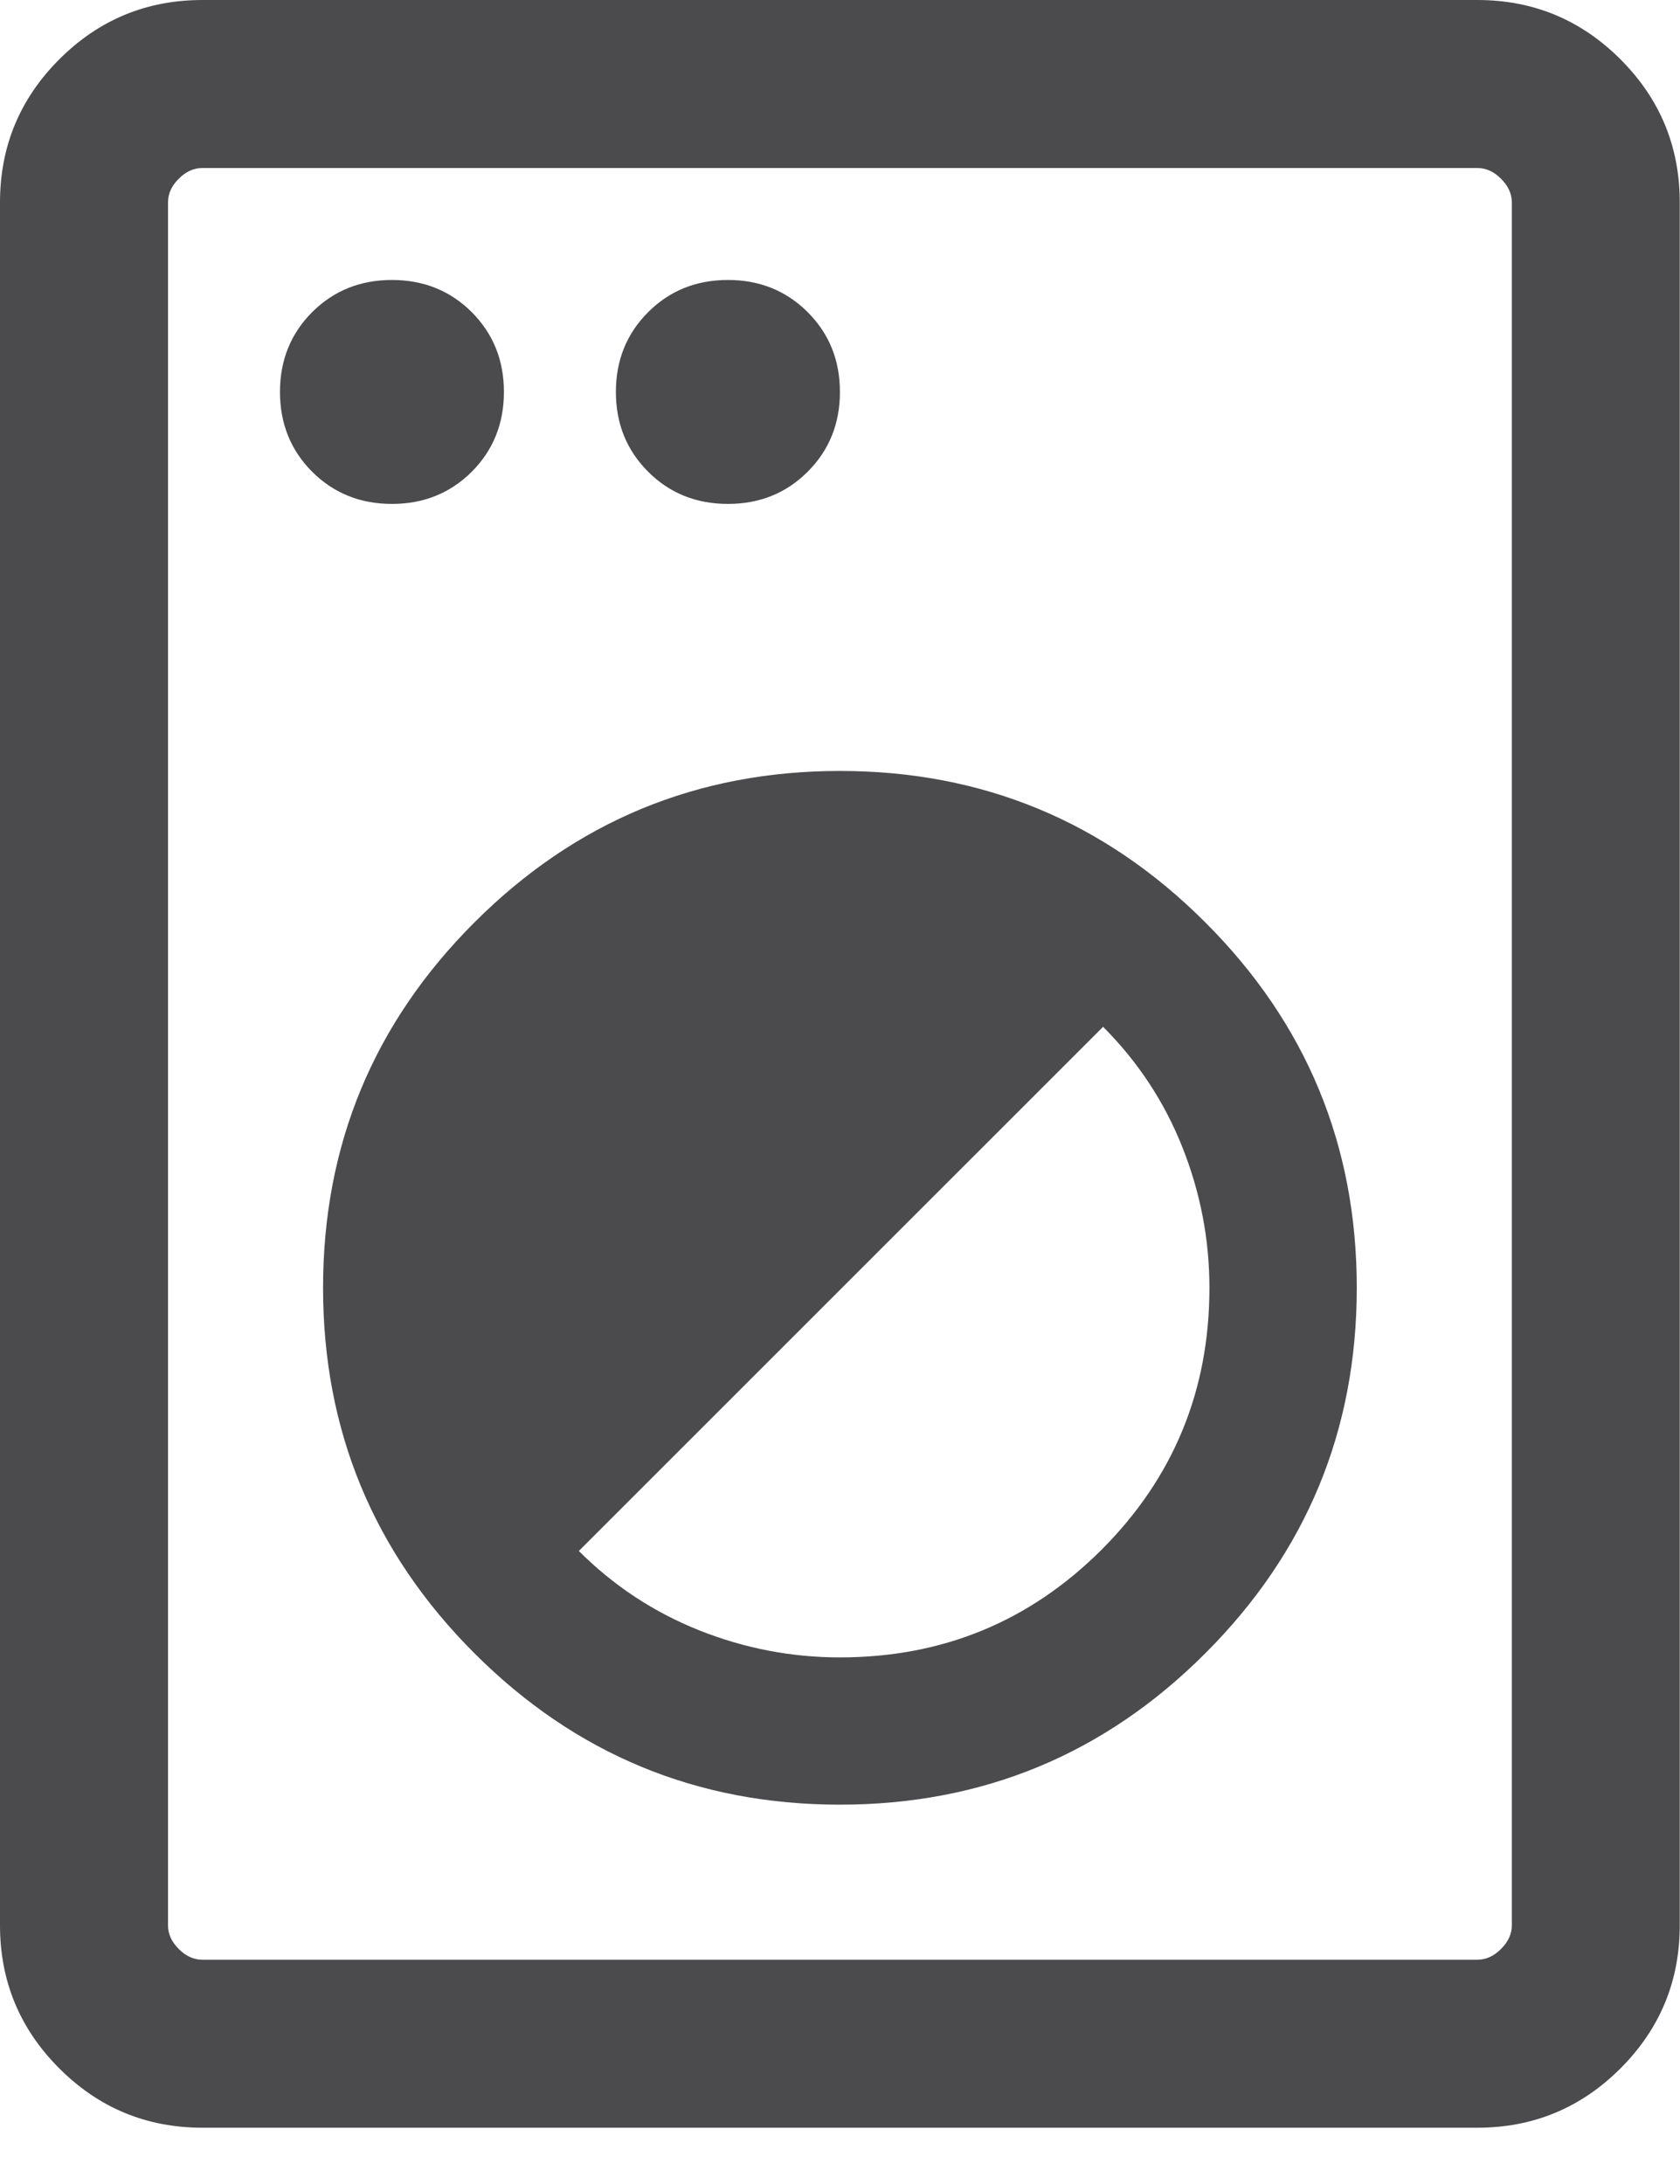 <svg width="20" height="26" viewBox="0 0 20 26" fill="none" xmlns="http://www.w3.org/2000/svg">
<path id="Vector" d="M2.41 25.33C1.745 25.33 1.177 25.095 0.706 24.624C0.235 24.153 0 23.585 0 22.92V2.41C0 1.745 0.235 1.177 0.706 0.706C1.177 0.235 1.745 0 2.41 0H17.587C18.252 0 18.82 0.235 19.291 0.706C19.762 1.177 19.997 1.745 19.997 2.41V22.92C19.997 23.585 19.762 24.153 19.291 24.624C18.82 25.095 18.252 25.33 17.587 25.33H2.41ZM2.41 23.33H17.587C17.69 23.33 17.784 23.288 17.869 23.202C17.955 23.117 17.998 23.023 17.998 22.92V2.41C17.998 2.307 17.955 2.213 17.869 2.128C17.784 2.042 17.69 2 17.587 2H2.41C2.307 2 2.213 2.042 2.128 2.128C2.042 2.213 2 2.307 2 2.41V22.92C2 23.023 2.042 23.117 2.128 23.202C2.213 23.288 2.307 23.33 2.41 23.33ZM9.999 21.484C11.698 21.484 13.148 20.884 14.349 19.682C15.551 18.48 16.152 17.03 16.152 15.331C16.152 13.632 15.551 12.182 14.349 10.981C13.148 9.779 11.698 9.178 9.999 9.178C8.3 9.178 6.85 9.779 5.648 10.981C4.446 12.182 3.846 13.632 3.846 15.331C3.846 17.03 4.446 18.48 5.648 19.682C6.85 20.884 8.3 21.484 9.999 21.484ZM9.999 19.731C9.421 19.731 8.862 19.623 8.322 19.408C7.782 19.192 7.305 18.878 6.891 18.464L13.132 12.224C13.545 12.638 13.86 13.114 14.075 13.655C14.29 14.195 14.398 14.754 14.398 15.331C14.398 16.553 13.97 17.592 13.115 18.448C12.259 19.303 11.221 19.731 9.999 19.731ZM4.666 5.999C5.044 5.999 5.36 5.871 5.616 5.616C5.871 5.36 5.999 5.044 5.999 4.666C5.999 4.288 5.871 3.972 5.616 3.716C5.36 3.461 5.044 3.333 4.666 3.333C4.288 3.333 3.972 3.461 3.716 3.716C3.461 3.972 3.333 4.288 3.333 4.666C3.333 5.044 3.461 5.36 3.716 5.616C3.972 5.871 4.288 5.999 4.666 5.999ZM8.666 5.999C9.043 5.999 9.36 5.871 9.615 5.616C9.871 5.36 9.999 5.044 9.999 4.666C9.999 4.288 9.871 3.972 9.615 3.716C9.36 3.461 9.043 3.333 8.666 3.333C8.288 3.333 7.971 3.461 7.716 3.716C7.46 3.972 7.332 4.288 7.332 4.666C7.332 5.044 7.46 5.36 7.716 5.616C7.971 5.871 8.288 5.999 8.666 5.999Z" fill="#4B4B4D"/>
</svg>
